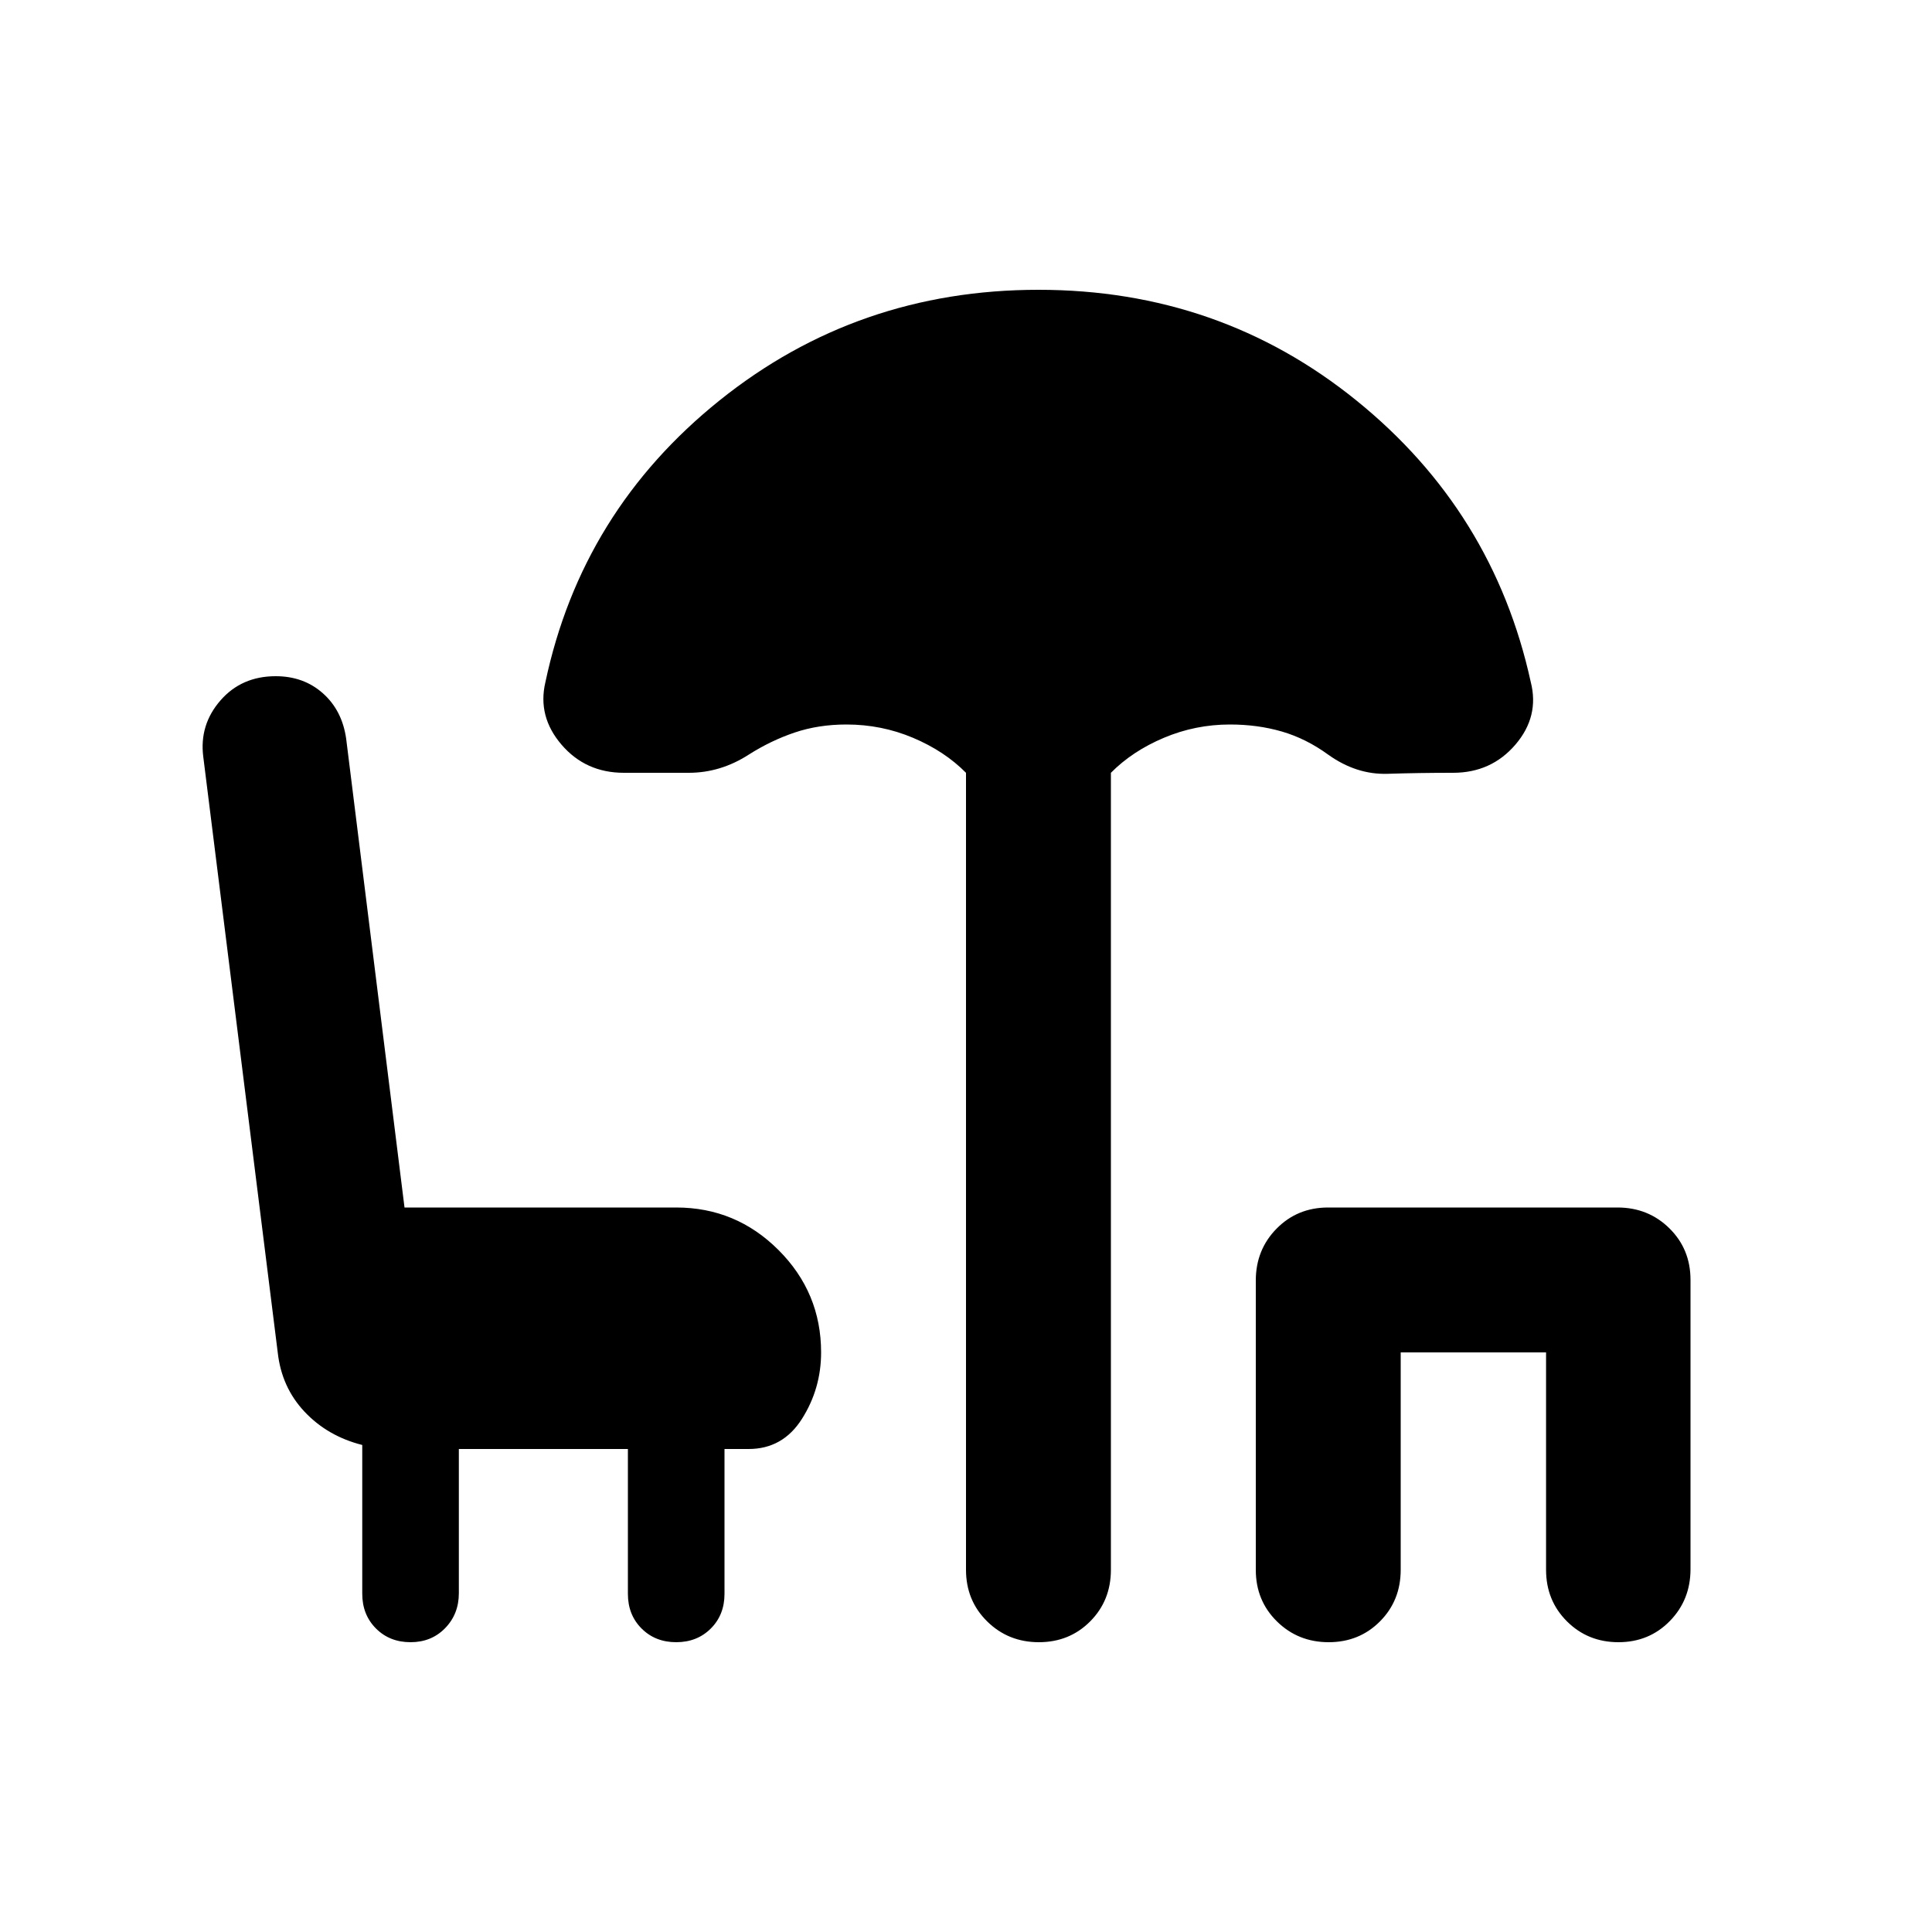 <svg xmlns="http://www.w3.org/2000/svg" height="20" viewBox="0 -960 960 960" width="20"><path d="M204-144q-10.4 0-17.2-6.83-6.8-6.83-6.8-17.27V-242q-17.18-4.34-28.64-16.49Q139.91-270.64 138-288l-37-296q-2-15.81 8.5-27.91Q120-624 137-624q13.89 0 23.45 8.5Q170-607 172-593l29 233h135q29.7 0 50.85 21.15Q408-317.7 408-288q0 18-9.5 33T372-240h-12v72q0 10.4-6.8 17.2-6.8 6.8-17.2 6.8-10.4 0-17.2-6.8-6.8-6.8-6.8-17.2v-72h-84v71.65q0 10.35-6.8 17.35-6.8 7-17.2 7Zm312.21 0q-15.21 0-25.71-10.35T480-180v-396q-10.69-10.8-26.35-17.4Q438-600 420.59-600q-13.92 0-25.75 4Q383-592 372-585q-14 9-29.77 9H310q-19 0-31-14t-8-31q18-85 86.5-140T516-816q90 0 158 55t86.62 139.86Q765-604 753-590t-31 14q-17 0-32.5.5T660-585q-11-8-23.03-11.5-12.03-3.5-25.78-3.5-17.19 0-32.84 6.6-15.66 6.6-26.35 17.4v396q0 15.3-10.29 25.65Q531.42-144 516.21-144Zm144 0q-15.21 0-25.71-10.33-10.5-10.34-10.5-25.61v-143.78q0-15.28 10.33-25.78 10.34-10.5 25.61-10.5h143.78q15.28 0 25.78 10.33 10.5 10.34 10.5 25.61v143.78q0 15.28-10.29 25.78-10.29 10.5-25.5 10.5t-25.59-10.35Q768.23-164.7 768.23-180v-108H696v108q0 15.3-10.29 25.65Q675.42-144 660.21-144Z"/></svg>